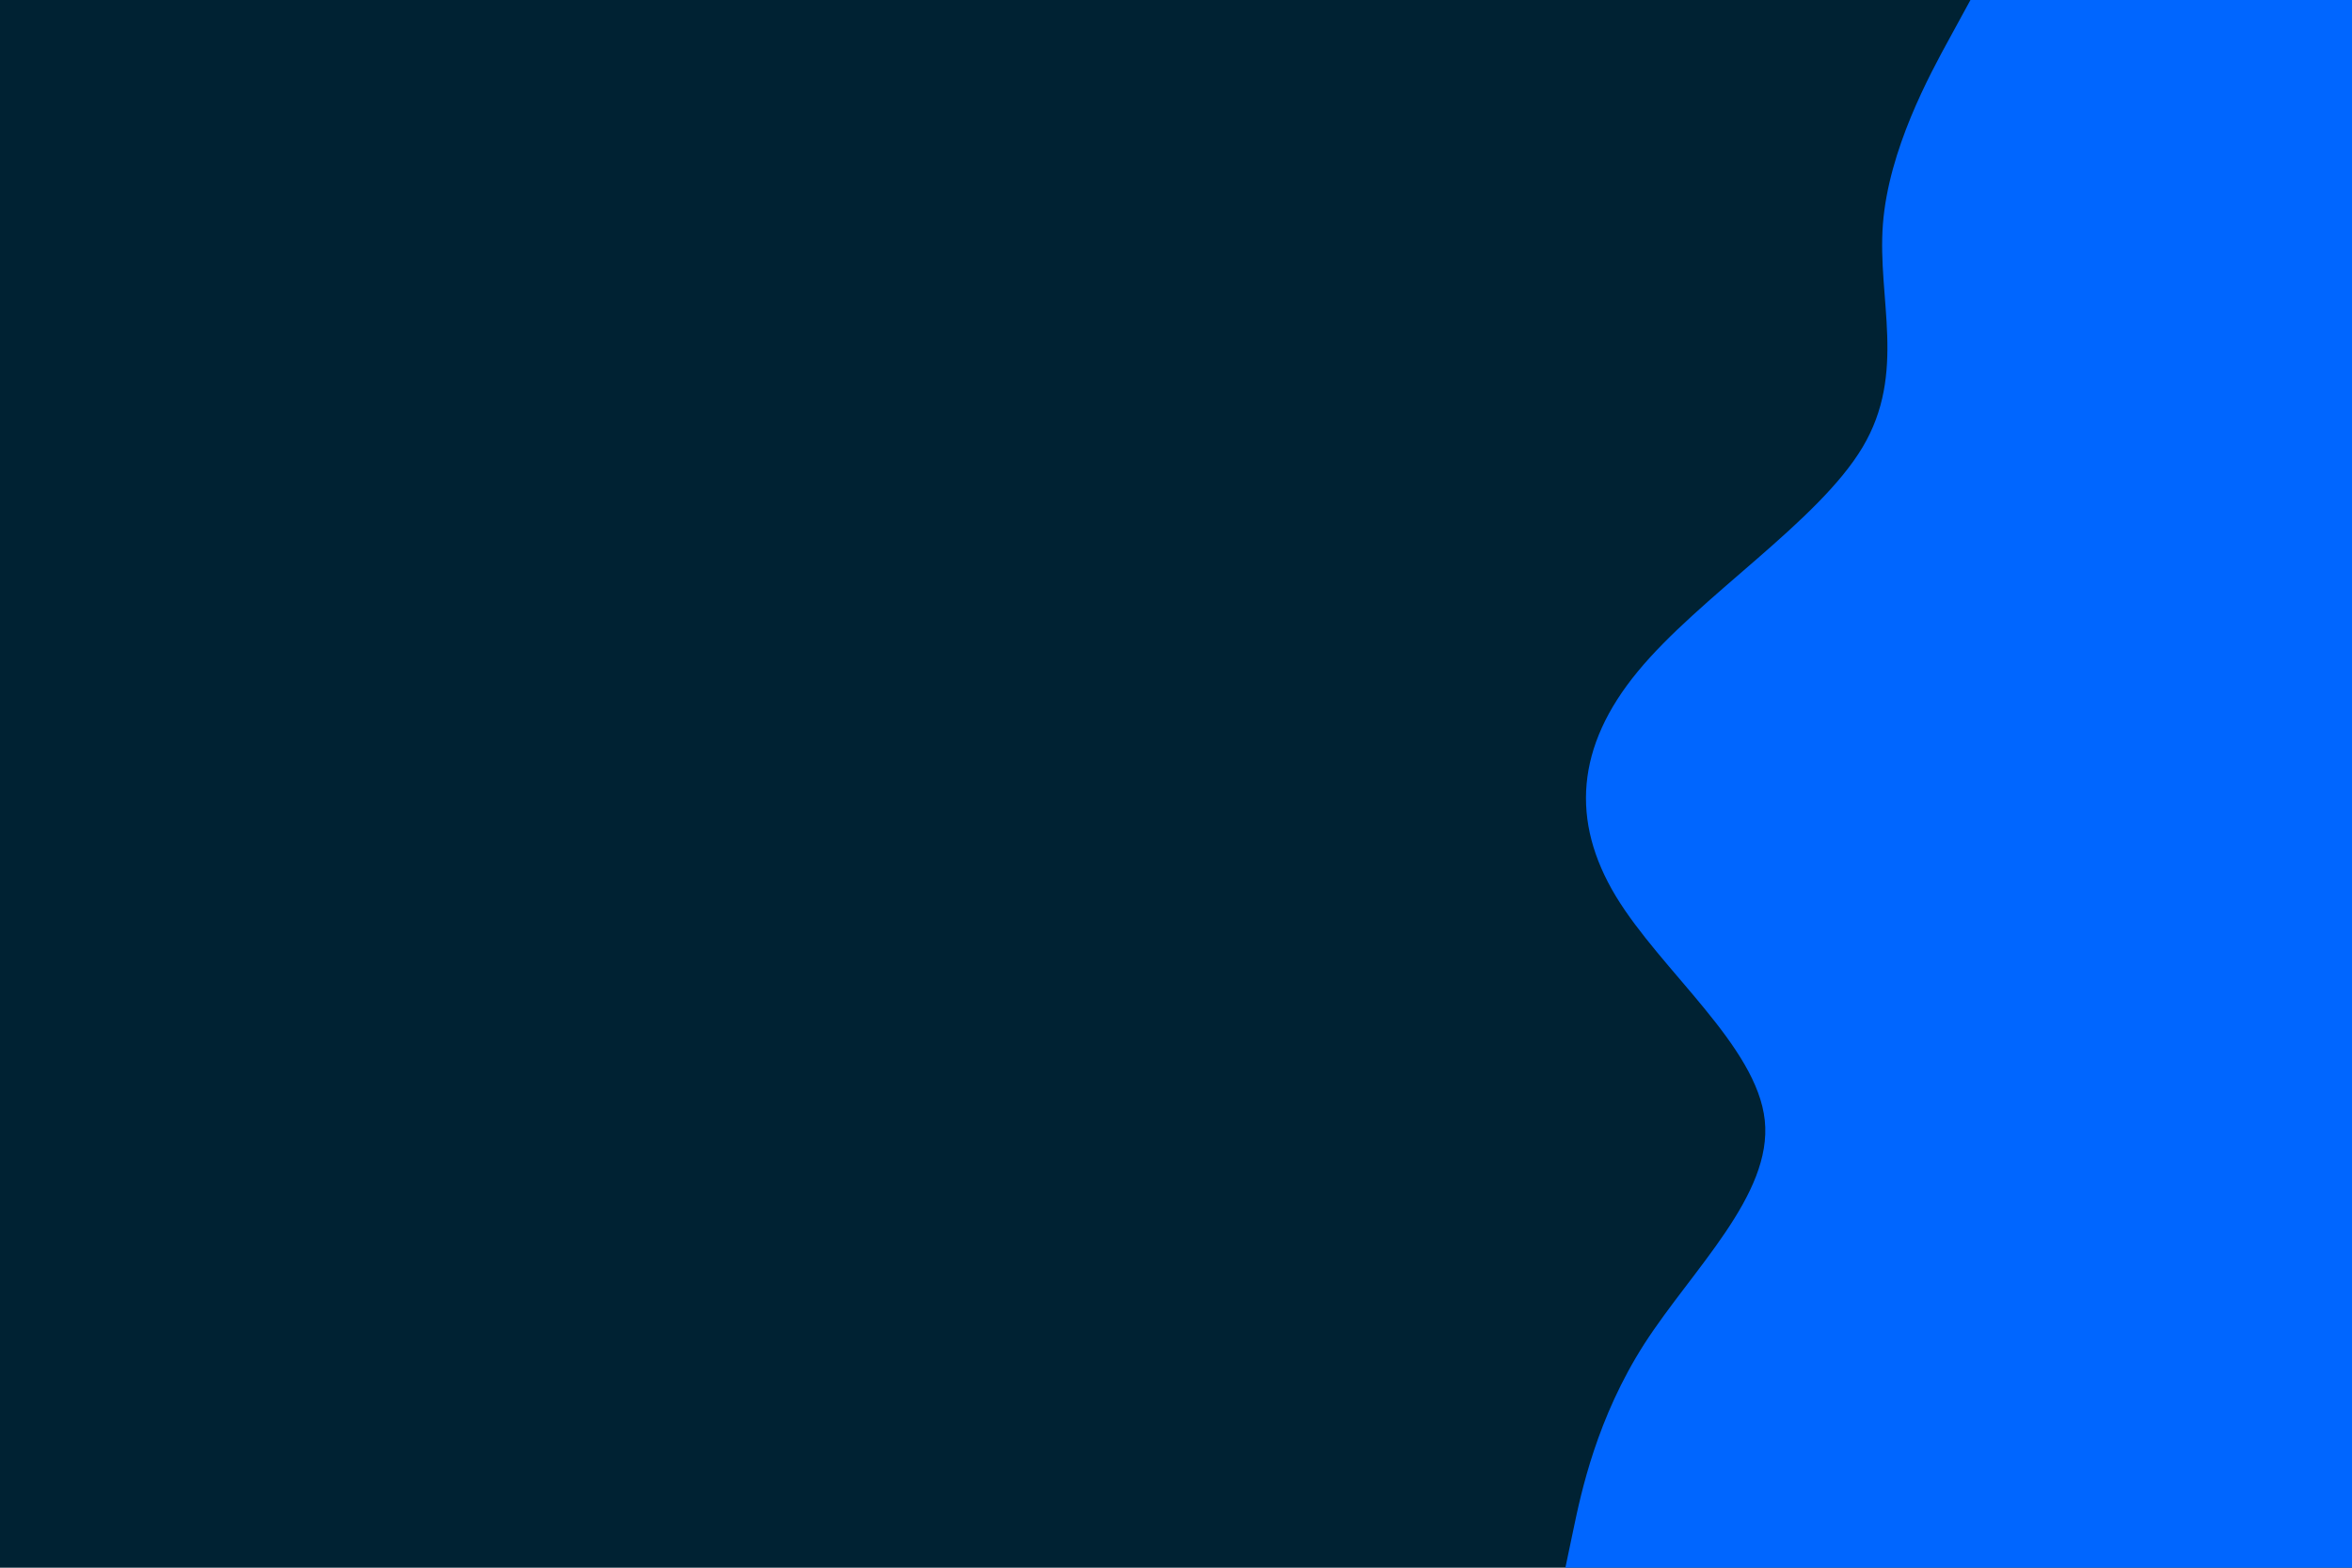 <svg id="visual" viewBox="0 0 900 600" width="900" height="600" xmlns="http://www.w3.org/2000/svg" xmlns:xlink="http://www.w3.org/1999/xlink" version="1.1"><rect x="0" y="0" width="900" height="600" fill="#002233"></rect><path d="M599 600L602 585.7C605 571.3 611 542.7 629.3 514.2C647.7 485.7 678.3 457.3 675.3 428.8C672.3 400.3 635.7 371.7 618.3 343C601 314.3 603 285.7 626.7 257C650.3 228.3 695.7 199.7 712.7 171.2C729.7 142.7 718.3 114.3 720.5 85.8C722.7 57.3 738.3 28.7 746.2 14.3L754 0L900 0L900 14.3C900 28.7 900 57.3 900 85.8C900 114.3 900 142.7 900 171.2C900 199.7 900 228.3 900 257C900 285.7 900 314.3 900 343C900 371.7 900 400.3 900 428.8C900 457.3 900 485.7 900 514.2C900 542.7 900 571.3 900 585.7L900 600Z" fill="#0066FF" stroke-linecap="round" stroke-linejoin="miter"></path></svg>